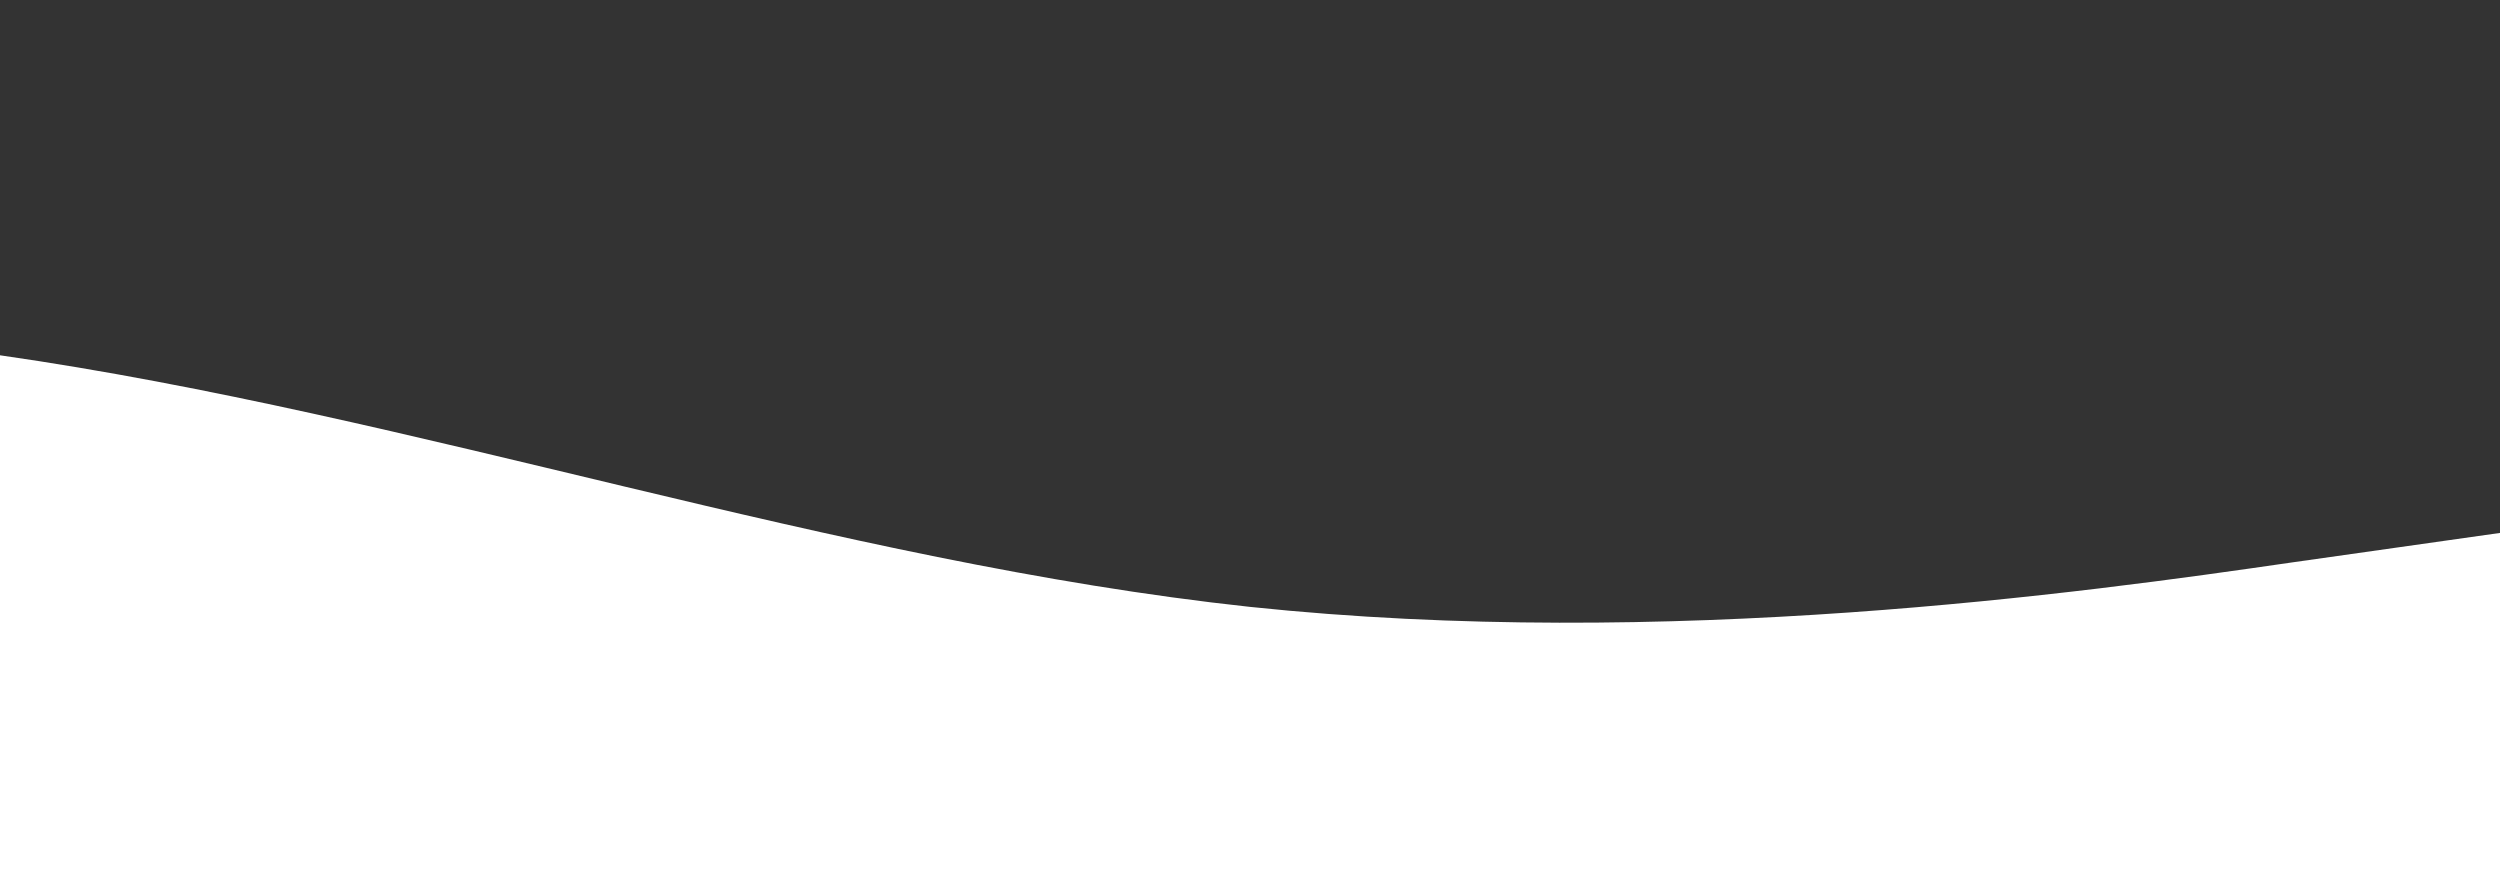 <svg width="1230" height="437" viewBox="0 0 1230 437" fill="none" xmlns="http://www.w3.org/2000/svg">
<rect x="0" y="0" width="1230" height="437" fill="#333333" stroke="none"/>
<g clip-path="url(#clip0_16_4)">
<path d="M1230 262.2L1127.5 276.737C1025 291.631 820 320.169 615 298.587C410 276.469 205 204.231 -2.86102e-05 174.8C-205 145.369 -410 160.531 -615 174.8C-820 189.069 -1025 204.231 -1230 196.65C-1435 189.069 -1640 160.531 -1845 189.337C-2050 218.5 -2255 305.9 -2460 327.75C-2665 349.6 -2870 305.9 -3075 305.9C-3280 305.9 -3485 349.6 -3690 305.9C-3895 262.2 -4100 131.1 -4305 80.087C-4510 29.431 -4715 57.969 -4920 87.4C-5125 116.831 -5330 145.369 -5535 138.413C-5740 131.1 -5945 87.4 -6150 116.563C-6355 145.369 -6560 247.931 -6765 269.513C-6970 291.631 -7175 232.769 -7380 174.8C-7585 116.831 -7790 57.969 -7995 29.163C-8200 0 -8405 0 -8610 36.387C-8815 73.131 -9020 145.369 -9225 182.113C-9430 218.5 -9635 218.5 -9840 218.5C-10045 218.5 -10250 218.5 -10455 203.963C-10660 189.069 -10865 160.531 -11070 182.113C-11275 204.231 -11480 276.469 -11685 291.363C-11890 305.9 -12095 262.2 -12300 218.5C-12505 174.8 -12710 131.1 -12915 94.713C-13120 57.969 -13325 29.431 -13427.5 14.537L-13530 0V437H-13427.5C-13325 437 -13120 437 -12915 437C-12710 437 -12505 437 -12300 437C-12095 437 -11890 437 -11685 437C-11480 437 -11275 437 -11070 437C-10865 437 -10660 437 -10455 437C-10250 437 -10045 437 -9840 437C-9635 437 -9430 437 -9225 437C-9020 437 -8815 437 -8610 437C-8405 437 -8200 437 -7995 437C-7790 437 -7585 437 -7380 437C-7175 437 -6970 437 -6765 437C-6560 437 -6355 437 -6150 437C-5945 437 -5740 437 -5535 437C-5330 437 -5125 437 -4920 437C-4715 437 -4510 437 -4305 437C-4100 437 -3895 437 -3690 437C-3485 437 -3280 437 -3075 437C-2870 437 -2665 437 -2460 437C-2255 437 -2050 437 -1845 437C-1640 437 -1435 437 -1230 437C-1025 437 -820 437 -615 437C-410 437 -205 437 -2.86102e-05 437C205 437 410 437 615 437C820 437 1025 437 1127.5 437H1230V262.2Z" fill="url(#paint0_linear_16_4)"/>
</g>
<defs>
<linearGradient id="paint0_linear_16_4" x1="1230" y1="437" x2="1230" y2="0" gradientUnits="userSpaceOnUse">
<stop stop-color="white"/>
<stop offset="1" stop-color="white"/>
</linearGradient>
<clipPath id="clip0_16_4">
<rect width="1230" height="437" fill="white" transform="matrix(-1 0 0 1 1230 0)"/>
</clipPath>
</defs>
</svg>
